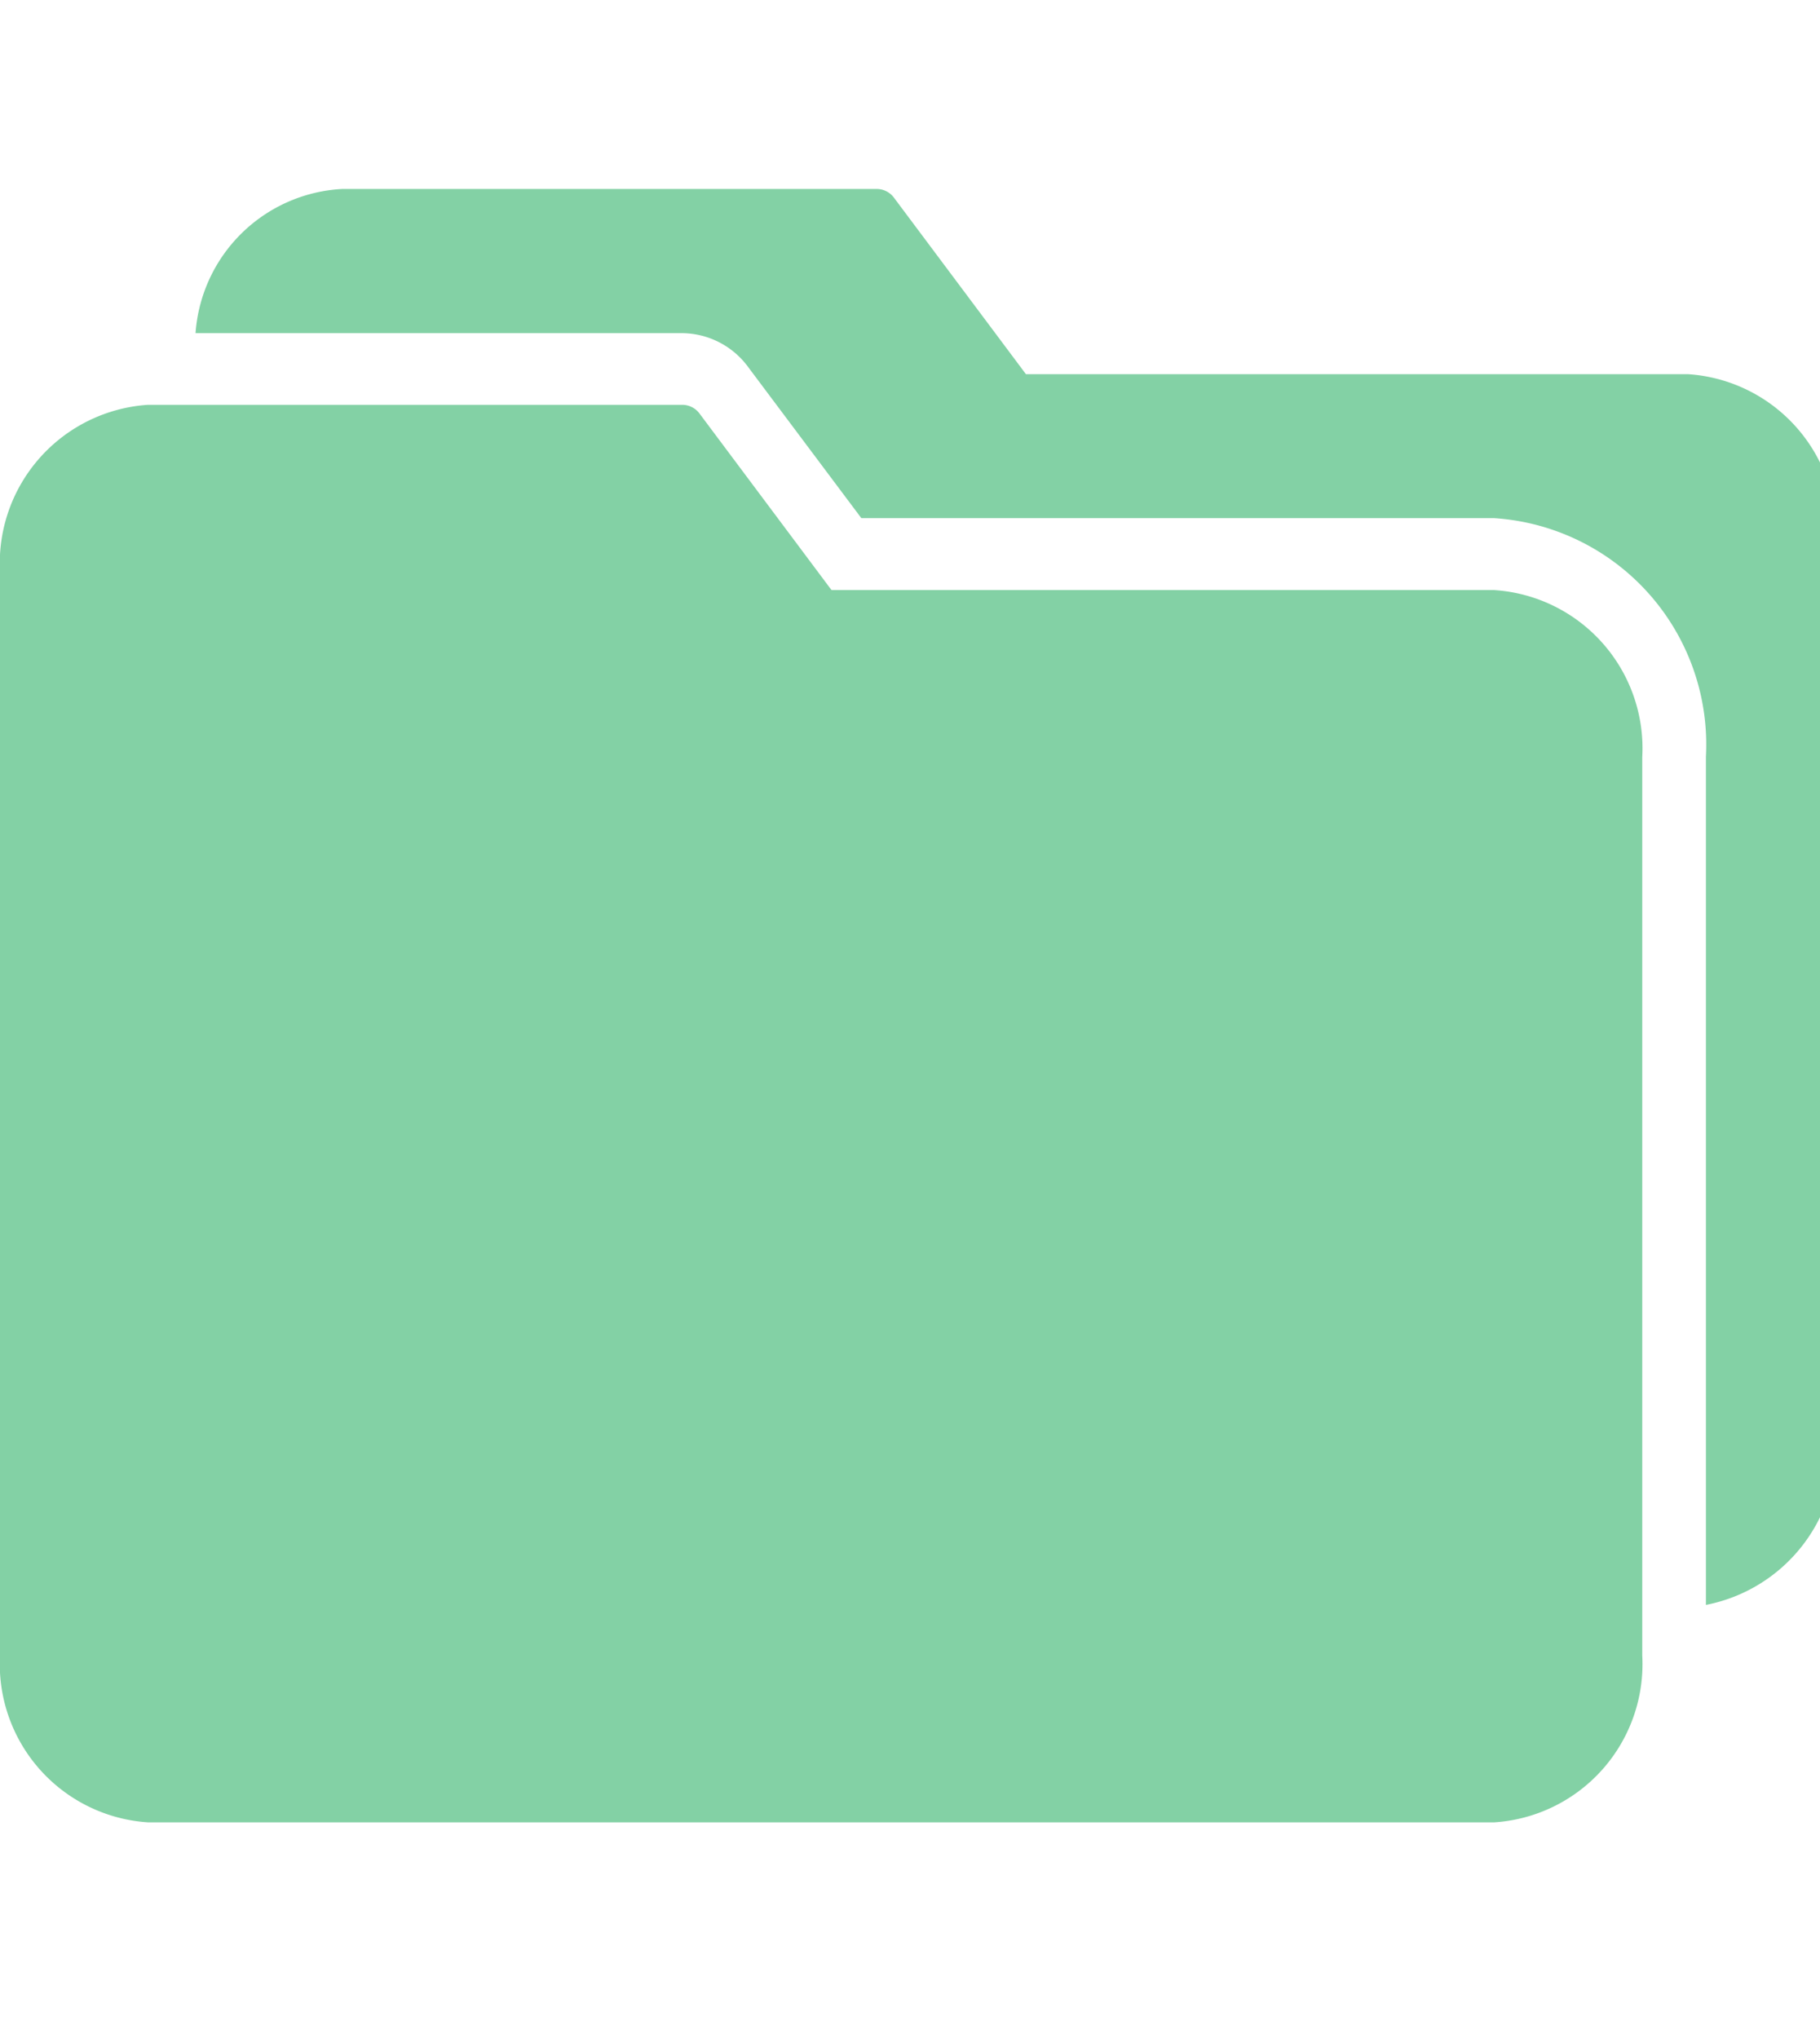 <svg xmlns="http://www.w3.org/2000/svg" xmlns:xlink="http://www.w3.org/1999/xlink" width="21.472" height="24.039" viewBox="0 0 21.472 24.039"><defs><style>.a,.c{fill:rgba(47,178,104,0.59);}.a{stroke:#707070;}.b{clip-path:url(#a);}</style><clipPath id="a"><rect class="a" width="21.472" height="24.039" transform="translate(38 418)"/></clipPath></defs><g class="b" transform="translate(-38 -418)"><g transform="translate(38 420.227)"><g transform="translate(0 2.545)"><path class="c" d="M17.625,10.131H9.81L8.256,8.054a.254.254,0,0,0-.212-.107h-6.3A1.872,1.872,0,0,0,0,9.916V22.693A1.87,1.87,0,0,0,1.75,24.66H17.625a1.87,1.87,0,0,0,1.75-1.967V12.1A1.87,1.87,0,0,0,17.625,10.131Z" transform="translate(0 -7.946)"/></g><g transform="translate(2.304 0)"><path class="c" d="M21.658,6.16H13.842L12.288,4.083a.254.254,0,0,0-.212-.107h-6.3a1.832,1.832,0,0,0-1.731,1.7H9.79a.976.976,0,0,1,.781.408L11.9,7.857h7.464a2.675,2.675,0,0,1,2.5,2.813v10A1.9,1.9,0,0,0,23.4,18.719V8.125A1.872,1.872,0,0,0,21.658,6.16Z" transform="translate(-4.042 -3.975)"/></g></g></g></svg>